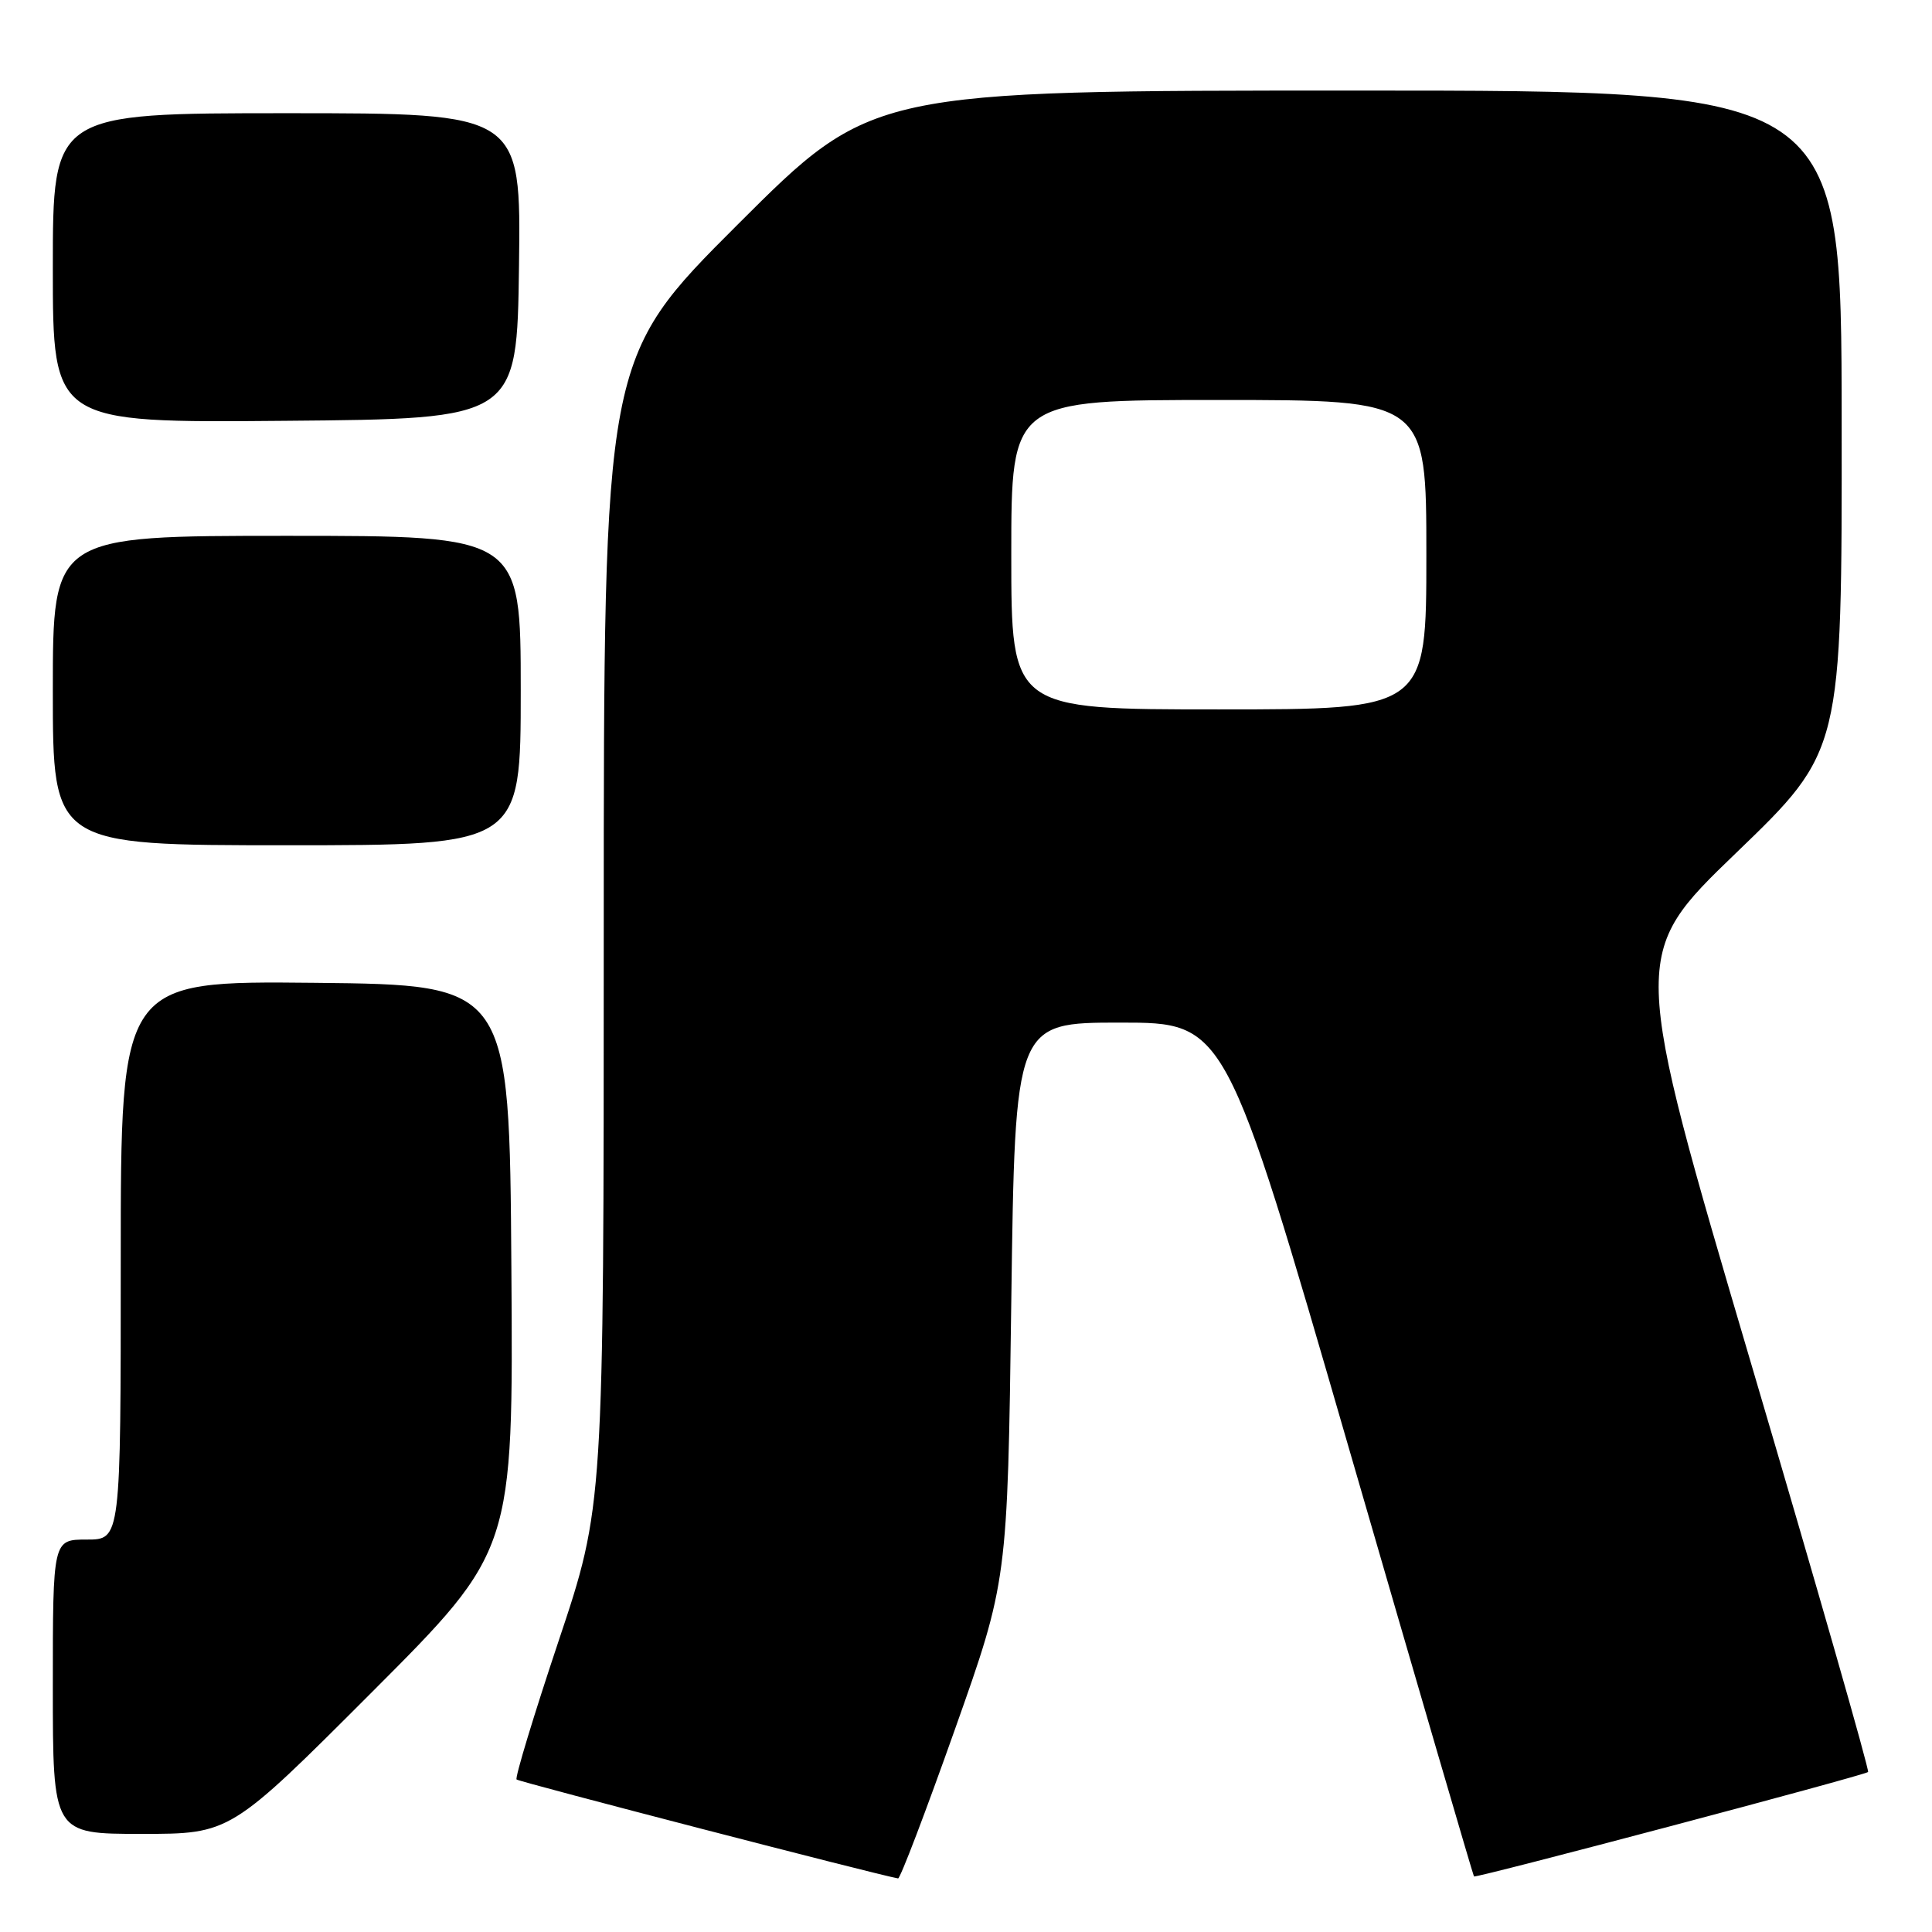 <?xml version="1.0" encoding="UTF-8" standalone="no"?>
<!DOCTYPE svg PUBLIC "-//W3C//DTD SVG 1.1//EN" "http://www.w3.org/Graphics/SVG/1.1/DTD/svg11.dtd" >
<svg xmlns="http://www.w3.org/2000/svg" xmlns:xlink="http://www.w3.org/1999/xlink" version="1.1" viewBox="0 0 256 256">
 <g >
 <path fill="currentColor"
d=" M 126.50 229.24 C 133.50 209.50 133.50 209.50 134.00 172.50 C 134.50 135.50 134.50 135.50 148.45 135.50 C 162.40 135.50 162.40 135.50 178.76 191.98 C 187.76 223.04 195.21 248.54 195.31 248.64 C 195.58 248.89 247.09 235.24 247.53 234.80 C 247.73 234.60 240.73 210.15 231.97 180.47 C 216.05 126.50 216.05 126.50 230.06 113.00 C 244.07 99.50 244.07 99.50 244.03 55.75 C 244.00 12.00 244.00 12.00 179.76 12.00 C 115.52 12.00 115.52 12.00 97.76 29.74 C 80.00 47.48 80.00 47.48 80.00 123.52 C 80.00 199.56 80.00 199.56 74.01 217.46 C 70.72 227.31 68.22 235.55 68.45 235.79 C 68.77 236.11 116.35 248.45 119.00 248.90 C 119.28 248.95 122.65 240.10 126.50 229.24 Z  M 49.27 224.23 C 68.02 205.46 68.02 205.46 67.76 167.98 C 67.50 130.50 67.50 130.50 41.75 130.23 C 16.00 129.97 16.00 129.97 16.00 166.98 C 16.00 204.00 16.00 204.00 11.50 204.00 C 7.00 204.00 7.00 204.00 7.00 223.50 C 7.00 243.00 7.00 243.00 18.76 243.00 C 30.52 243.00 30.52 243.00 49.27 224.23 Z  M 69.00 91.50 C 69.00 71.00 69.00 71.00 38.00 71.00 C 7.00 71.00 7.00 71.00 7.00 91.50 C 7.00 112.00 7.00 112.00 38.00 112.00 C 69.00 112.00 69.00 112.00 69.00 91.50 Z  M 68.77 35.25 C 69.04 15.00 69.04 15.00 38.02 15.00 C 7.00 15.00 7.00 15.00 7.00 35.51 C 7.00 56.03 7.00 56.03 37.75 55.76 C 68.50 55.50 68.50 55.50 68.77 35.25 Z  M 134.00 73.50 C 134.00 53.00 134.00 53.00 161.50 53.00 C 189.00 53.00 189.00 53.00 189.00 73.50 C 189.00 94.00 189.00 94.00 161.50 94.00 C 134.00 94.00 134.00 94.00 134.00 73.50 Z "/>
</g>
</svg>